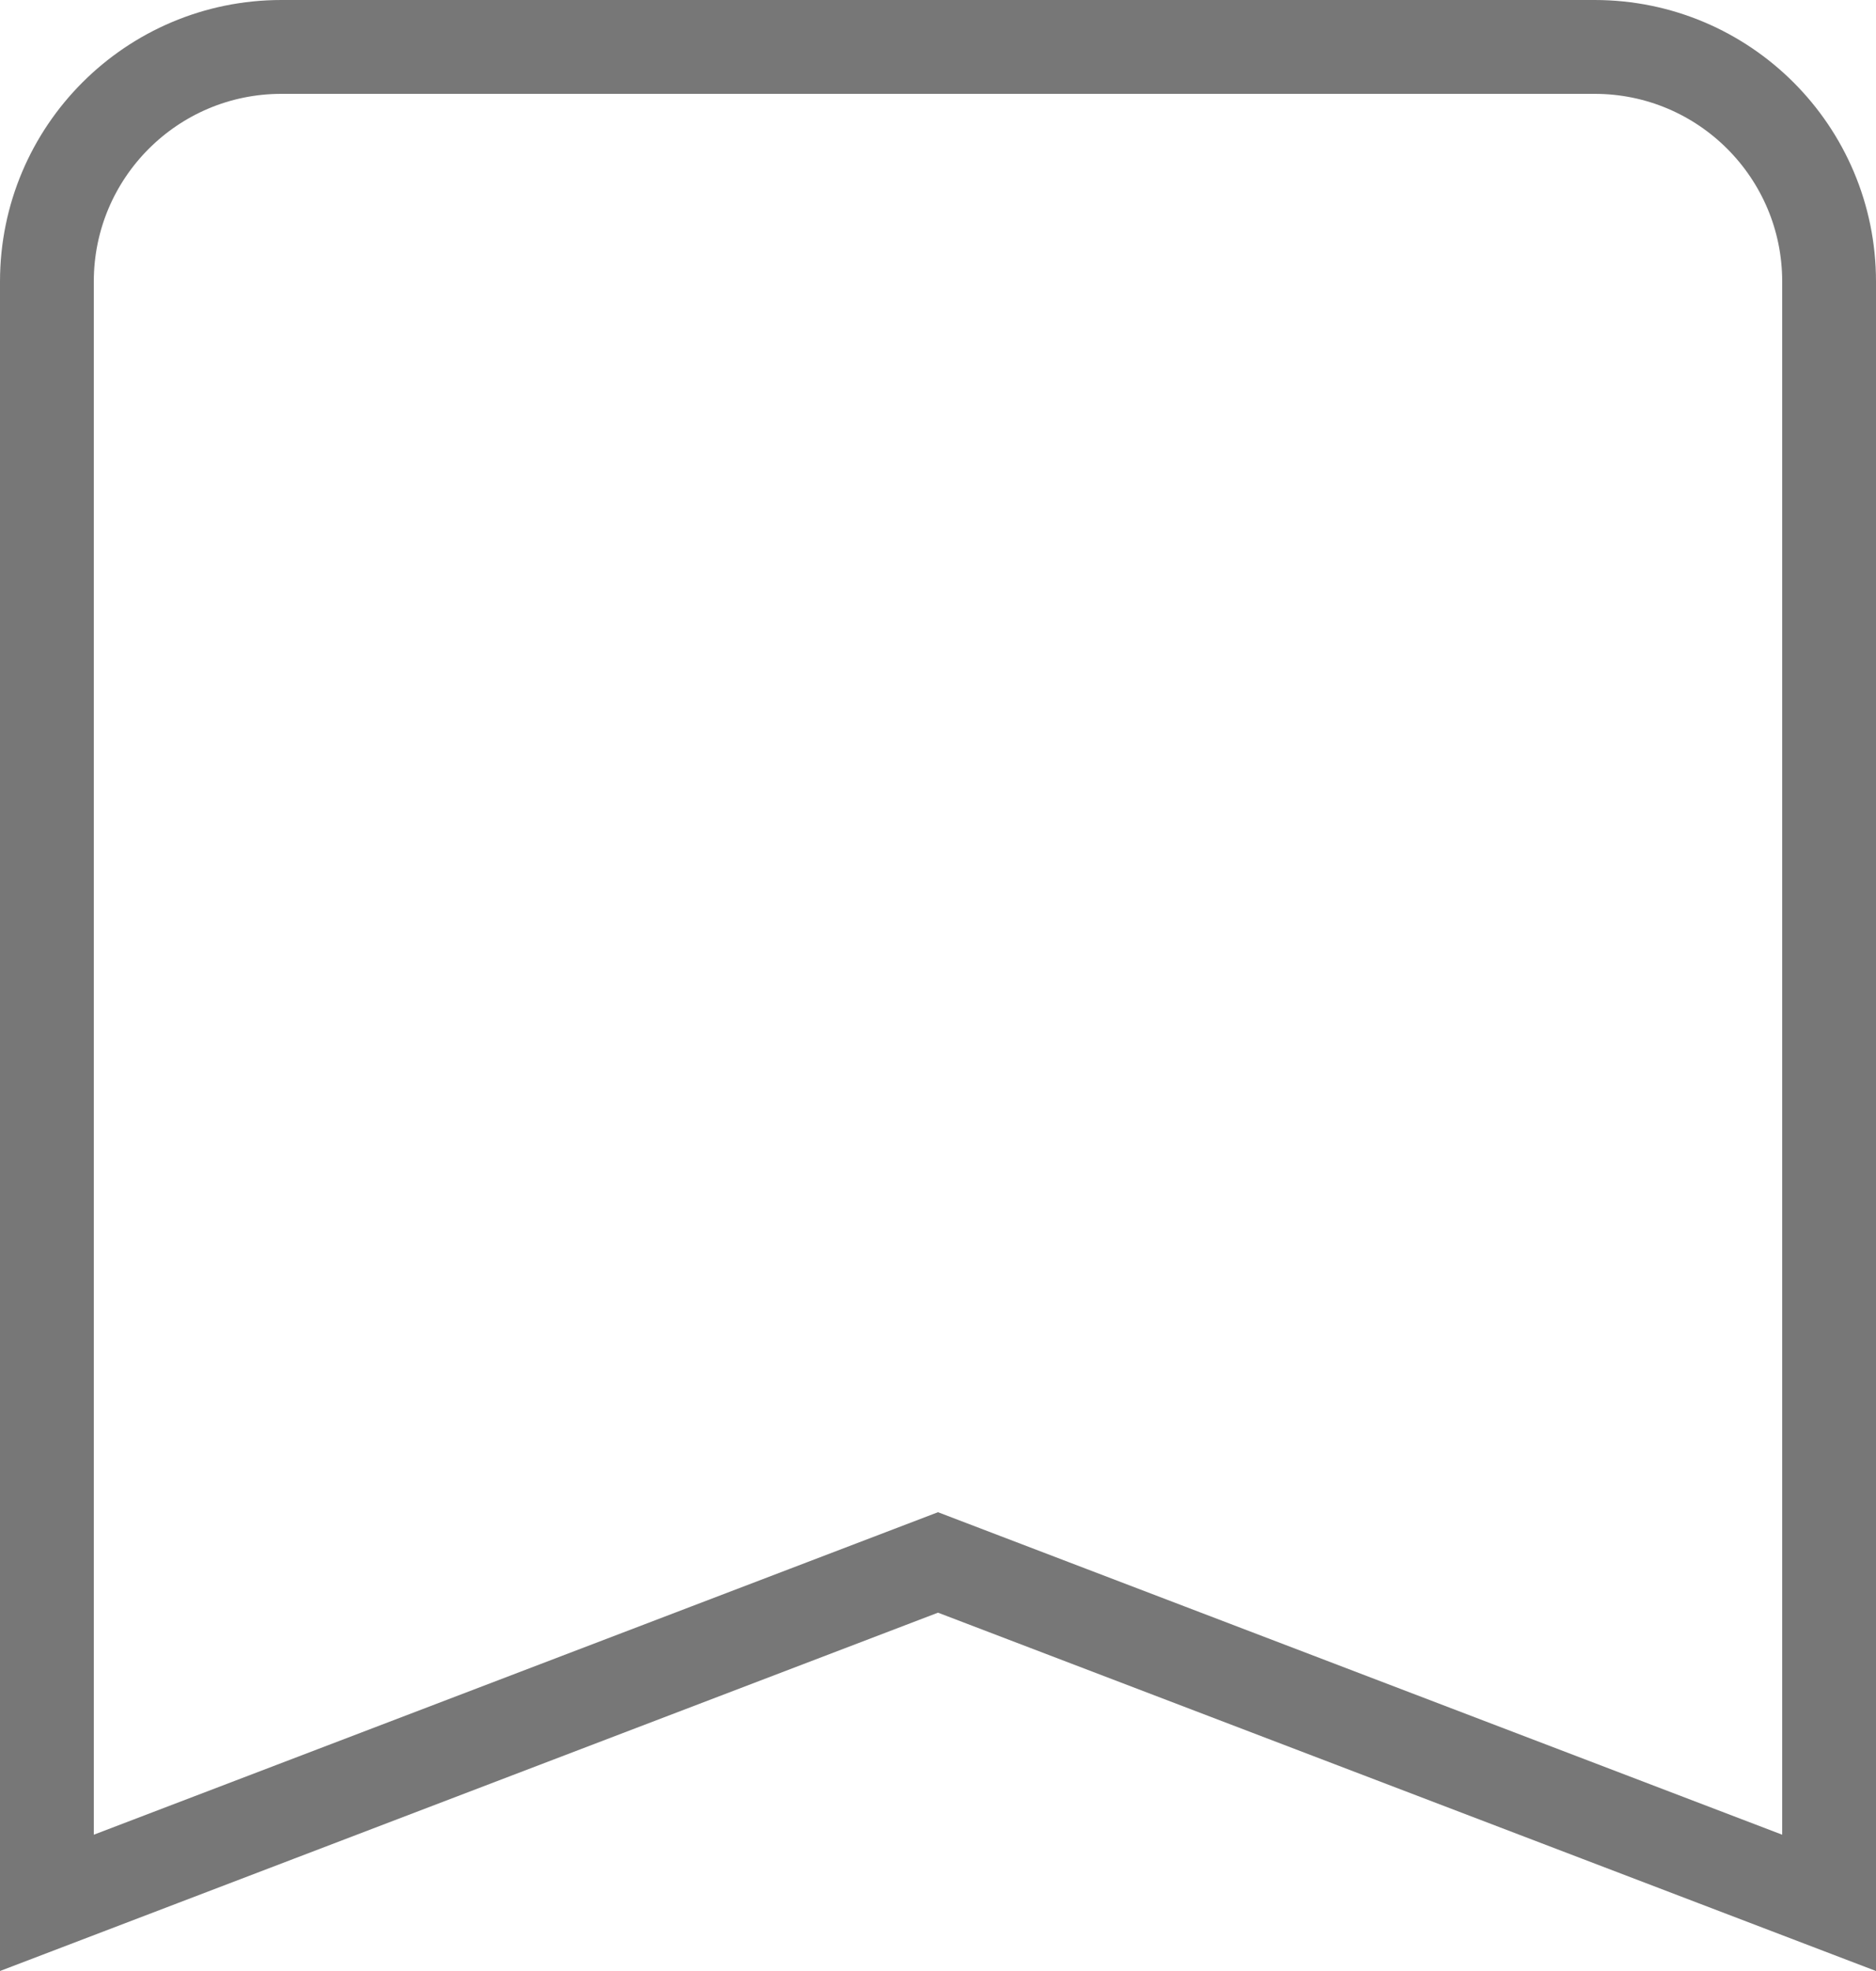 <svg width="20" height="21" viewBox="0 0 20 21" fill="none" xmlns="http://www.w3.org/2000/svg">
<path d="M9.822 16.715L0.5 20.274V3C0.5 1.619 1.619 0.5 3 0.5H17C18.381 0.5 19.5 1.619 19.5 3V20.274L10.178 16.715L10 16.647L9.822 16.715Z" stroke="#777777"/>
</svg>
